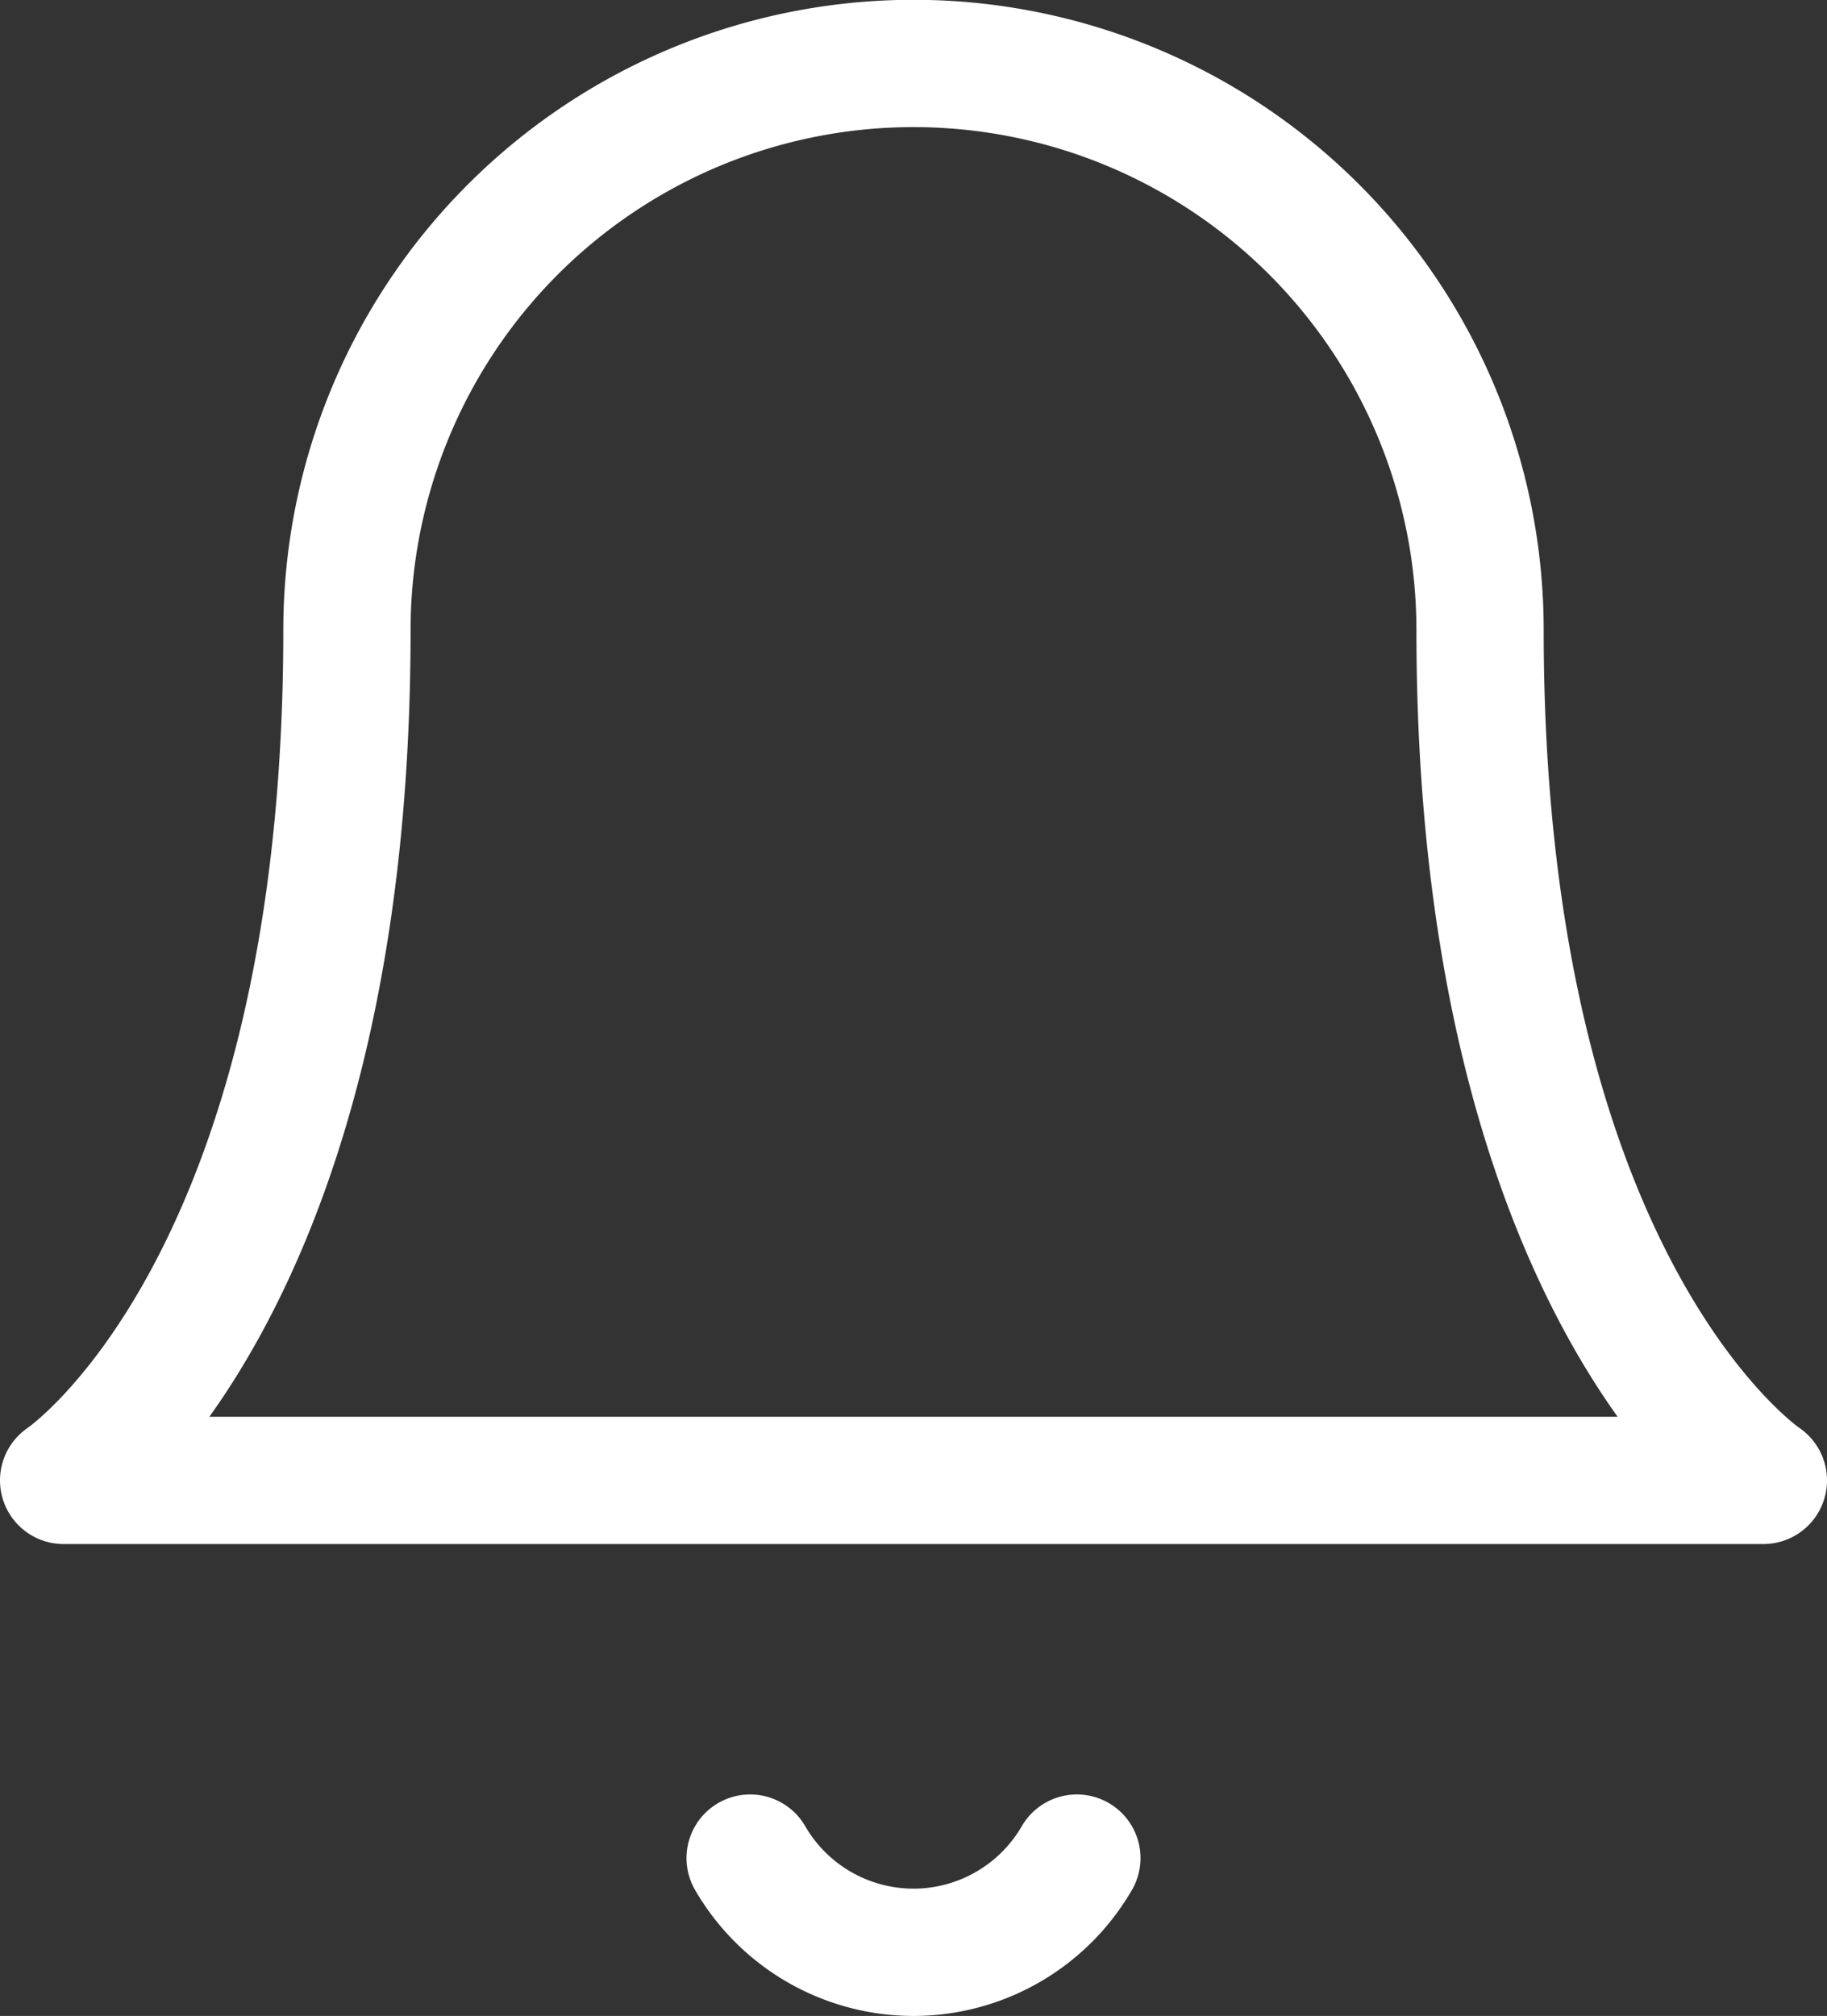<svg xmlns="http://www.w3.org/2000/svg" width="28.71" height="31.672" viewBox="0 0 28.71 31.672"><rect x="0" y="0" width="28.71" height="31.672" fill="#333333" stroke="none"/><defs><style>.a{fill:none;stroke:#fff;stroke-linecap:round;stroke-linejoin:round;stroke-miterlimit:10;stroke-width:2px;}</style></defs><g transform="translate(1 1)"><path class="a" d="M22.258,8.9a8.9,8.9,0,1,0-17.806,0C4.452,19.29,0,22.258,0,22.258H26.71S22.258,19.29,22.258,8.9" transform="translate(0 0)"/><path class="a" d="M5.134,0A2.968,2.968,0,0,1,2.567,1.48,2.968,2.968,0,0,1,0,0" transform="translate(10.788 28.192)"/></g></svg>